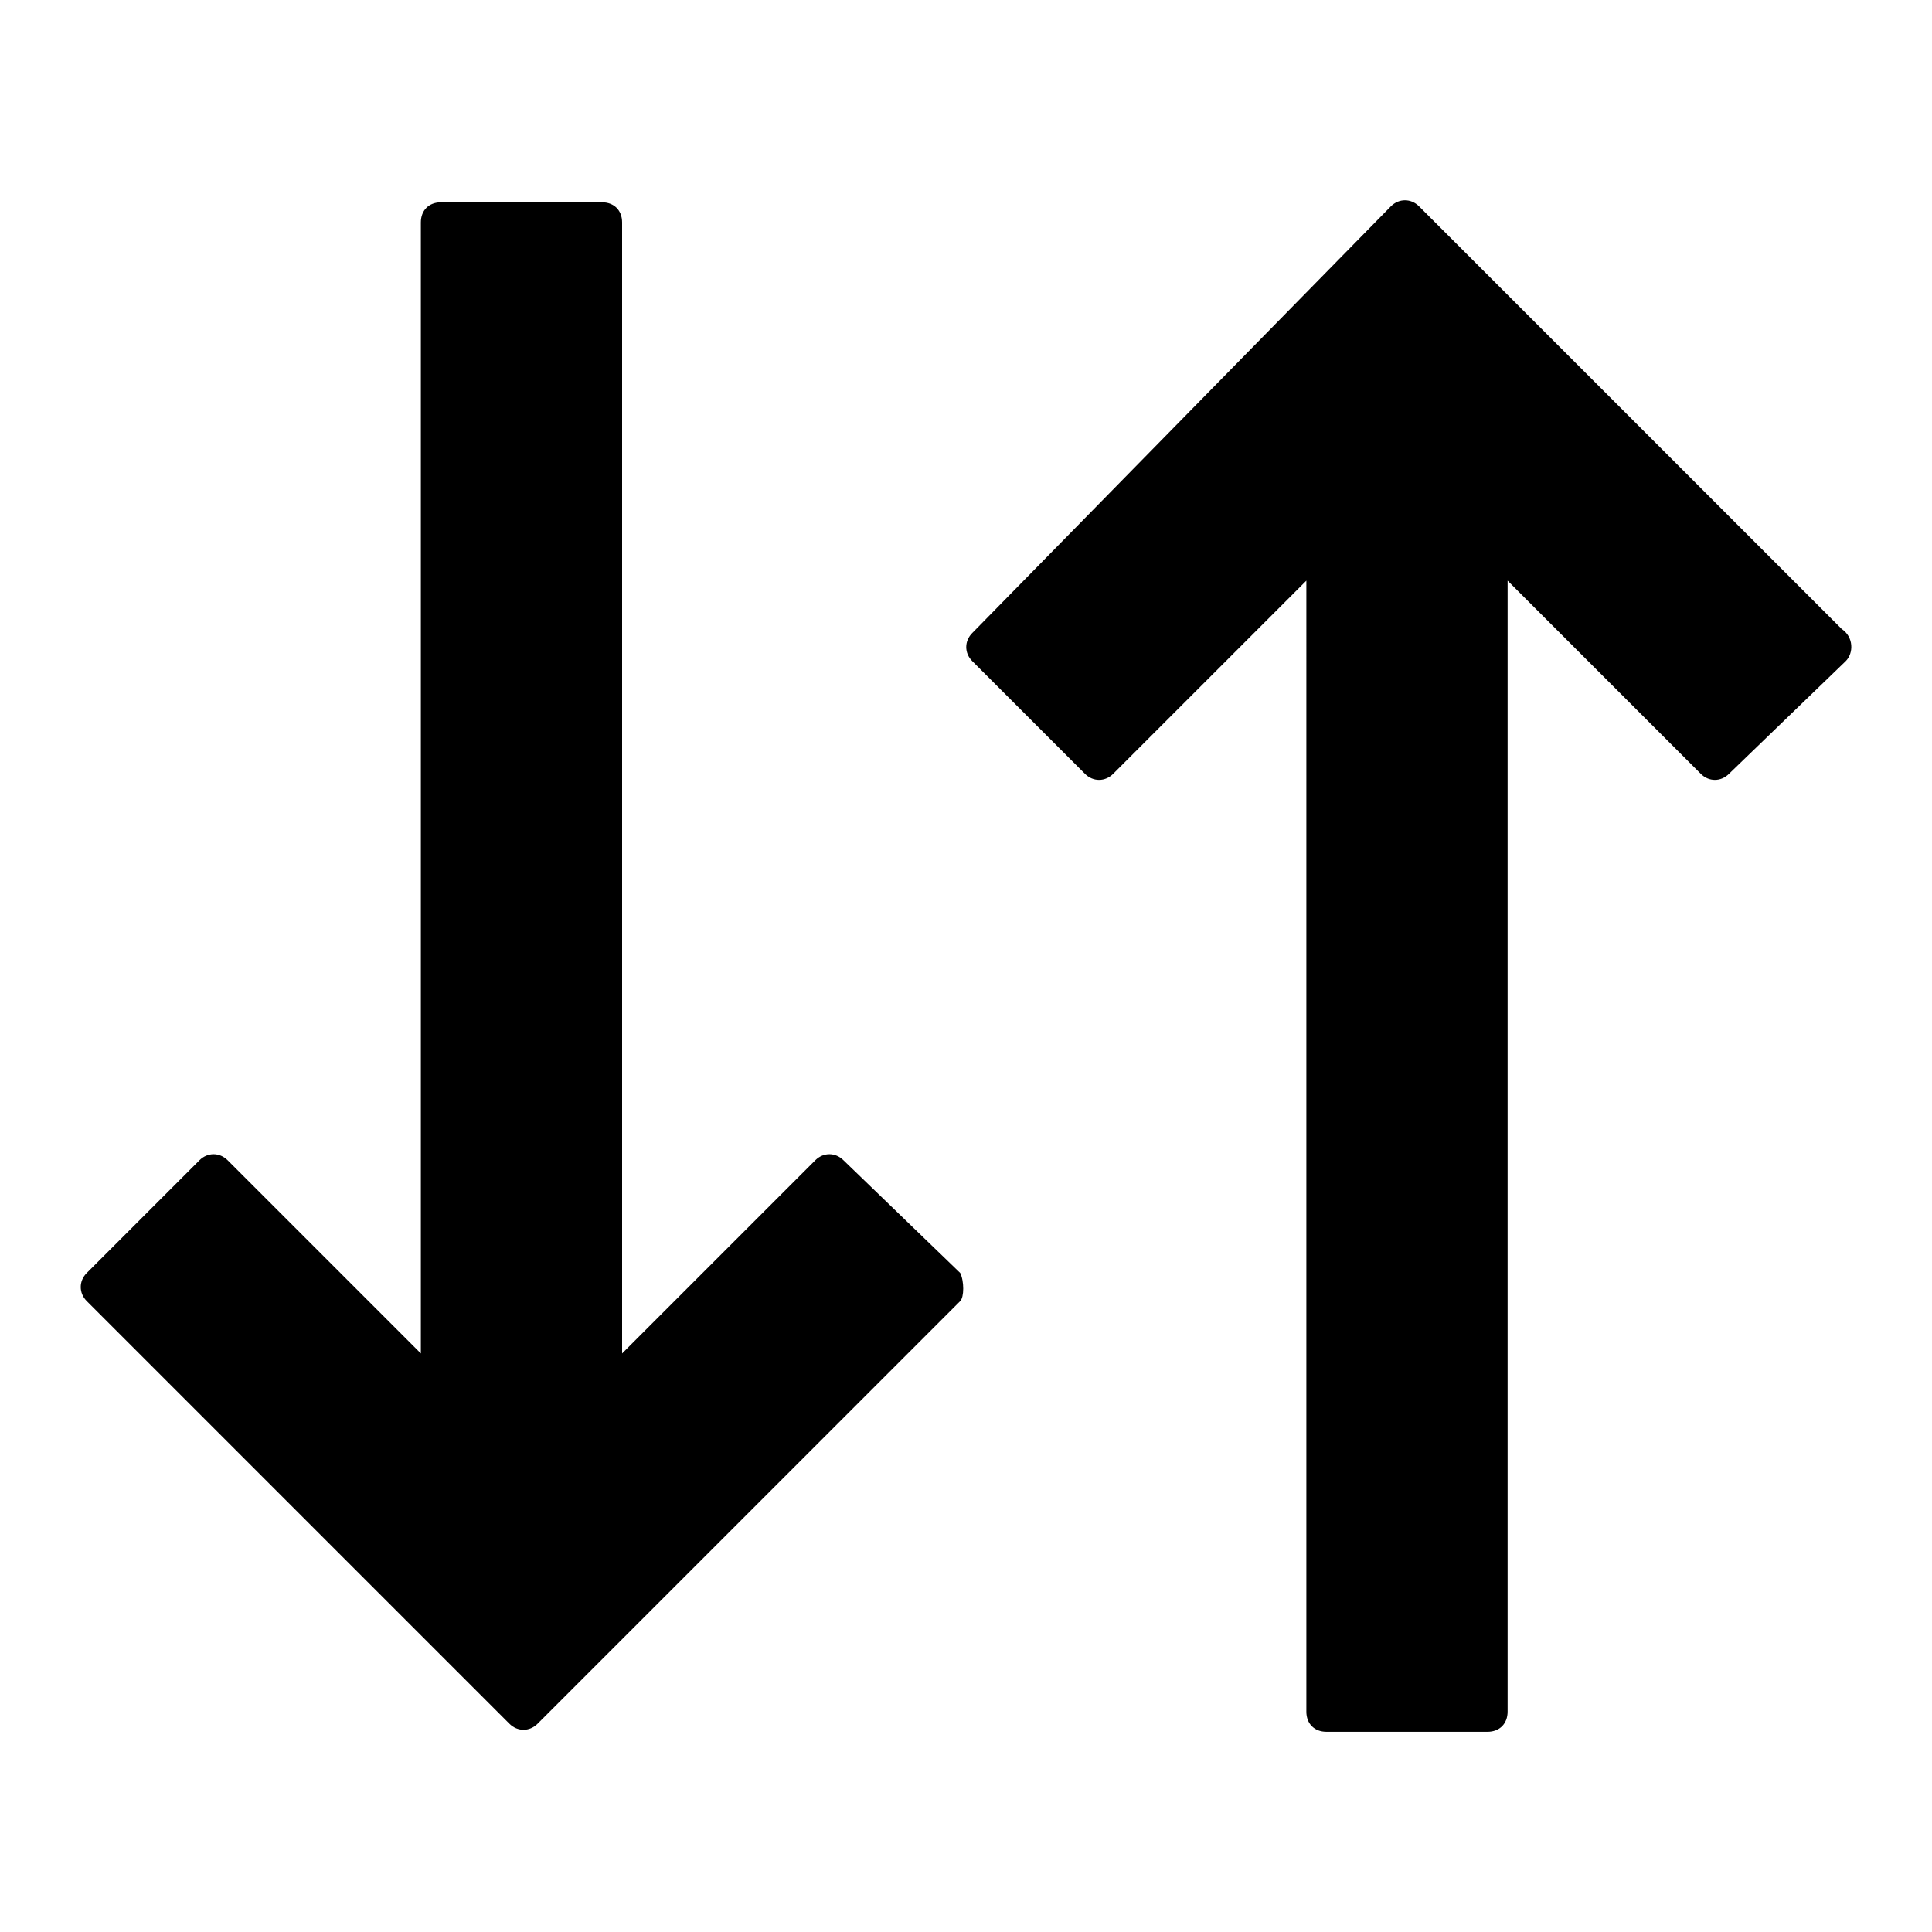 <svg xmlns="http://www.w3.org/2000/svg" width="24" height="24" fill="#000"  xmlns:v="https://vecta.io/nano"><path d="M11.928 15.813l-1.45-1.4c-.1-.1-.25-.1-.35 0l-2.4 2.4V2.763c0-.15-.1-.25-.25-.25h-2c-.15 0-.25.1-.25.25v14.05l-2.4-2.4c-.1-.1-.25-.1-.35 0l-1.4 1.4c-.1.1-.1.25 0 .35l5.25 5.25c.1.1.25.1.35 0l5.25-5.25c.05-.05.05-.25 0-.35zm11-7.6l-1.45 1.4c-.1.1-.25.1-.35 0l-2.4-2.4v14.05c0 .15-.1.25-.25.25h-2c-.15 0-.25-.1-.25-.25V7.213l-2.4 2.4c-.1.1-.25.1-.35 0l-1.4-1.4c-.1-.1-.1-.25 0-.35l5.2-5.3c.1-.1.25-.1.35 0l5.25 5.25c.15.1.15.3.05.4z"/></svg>